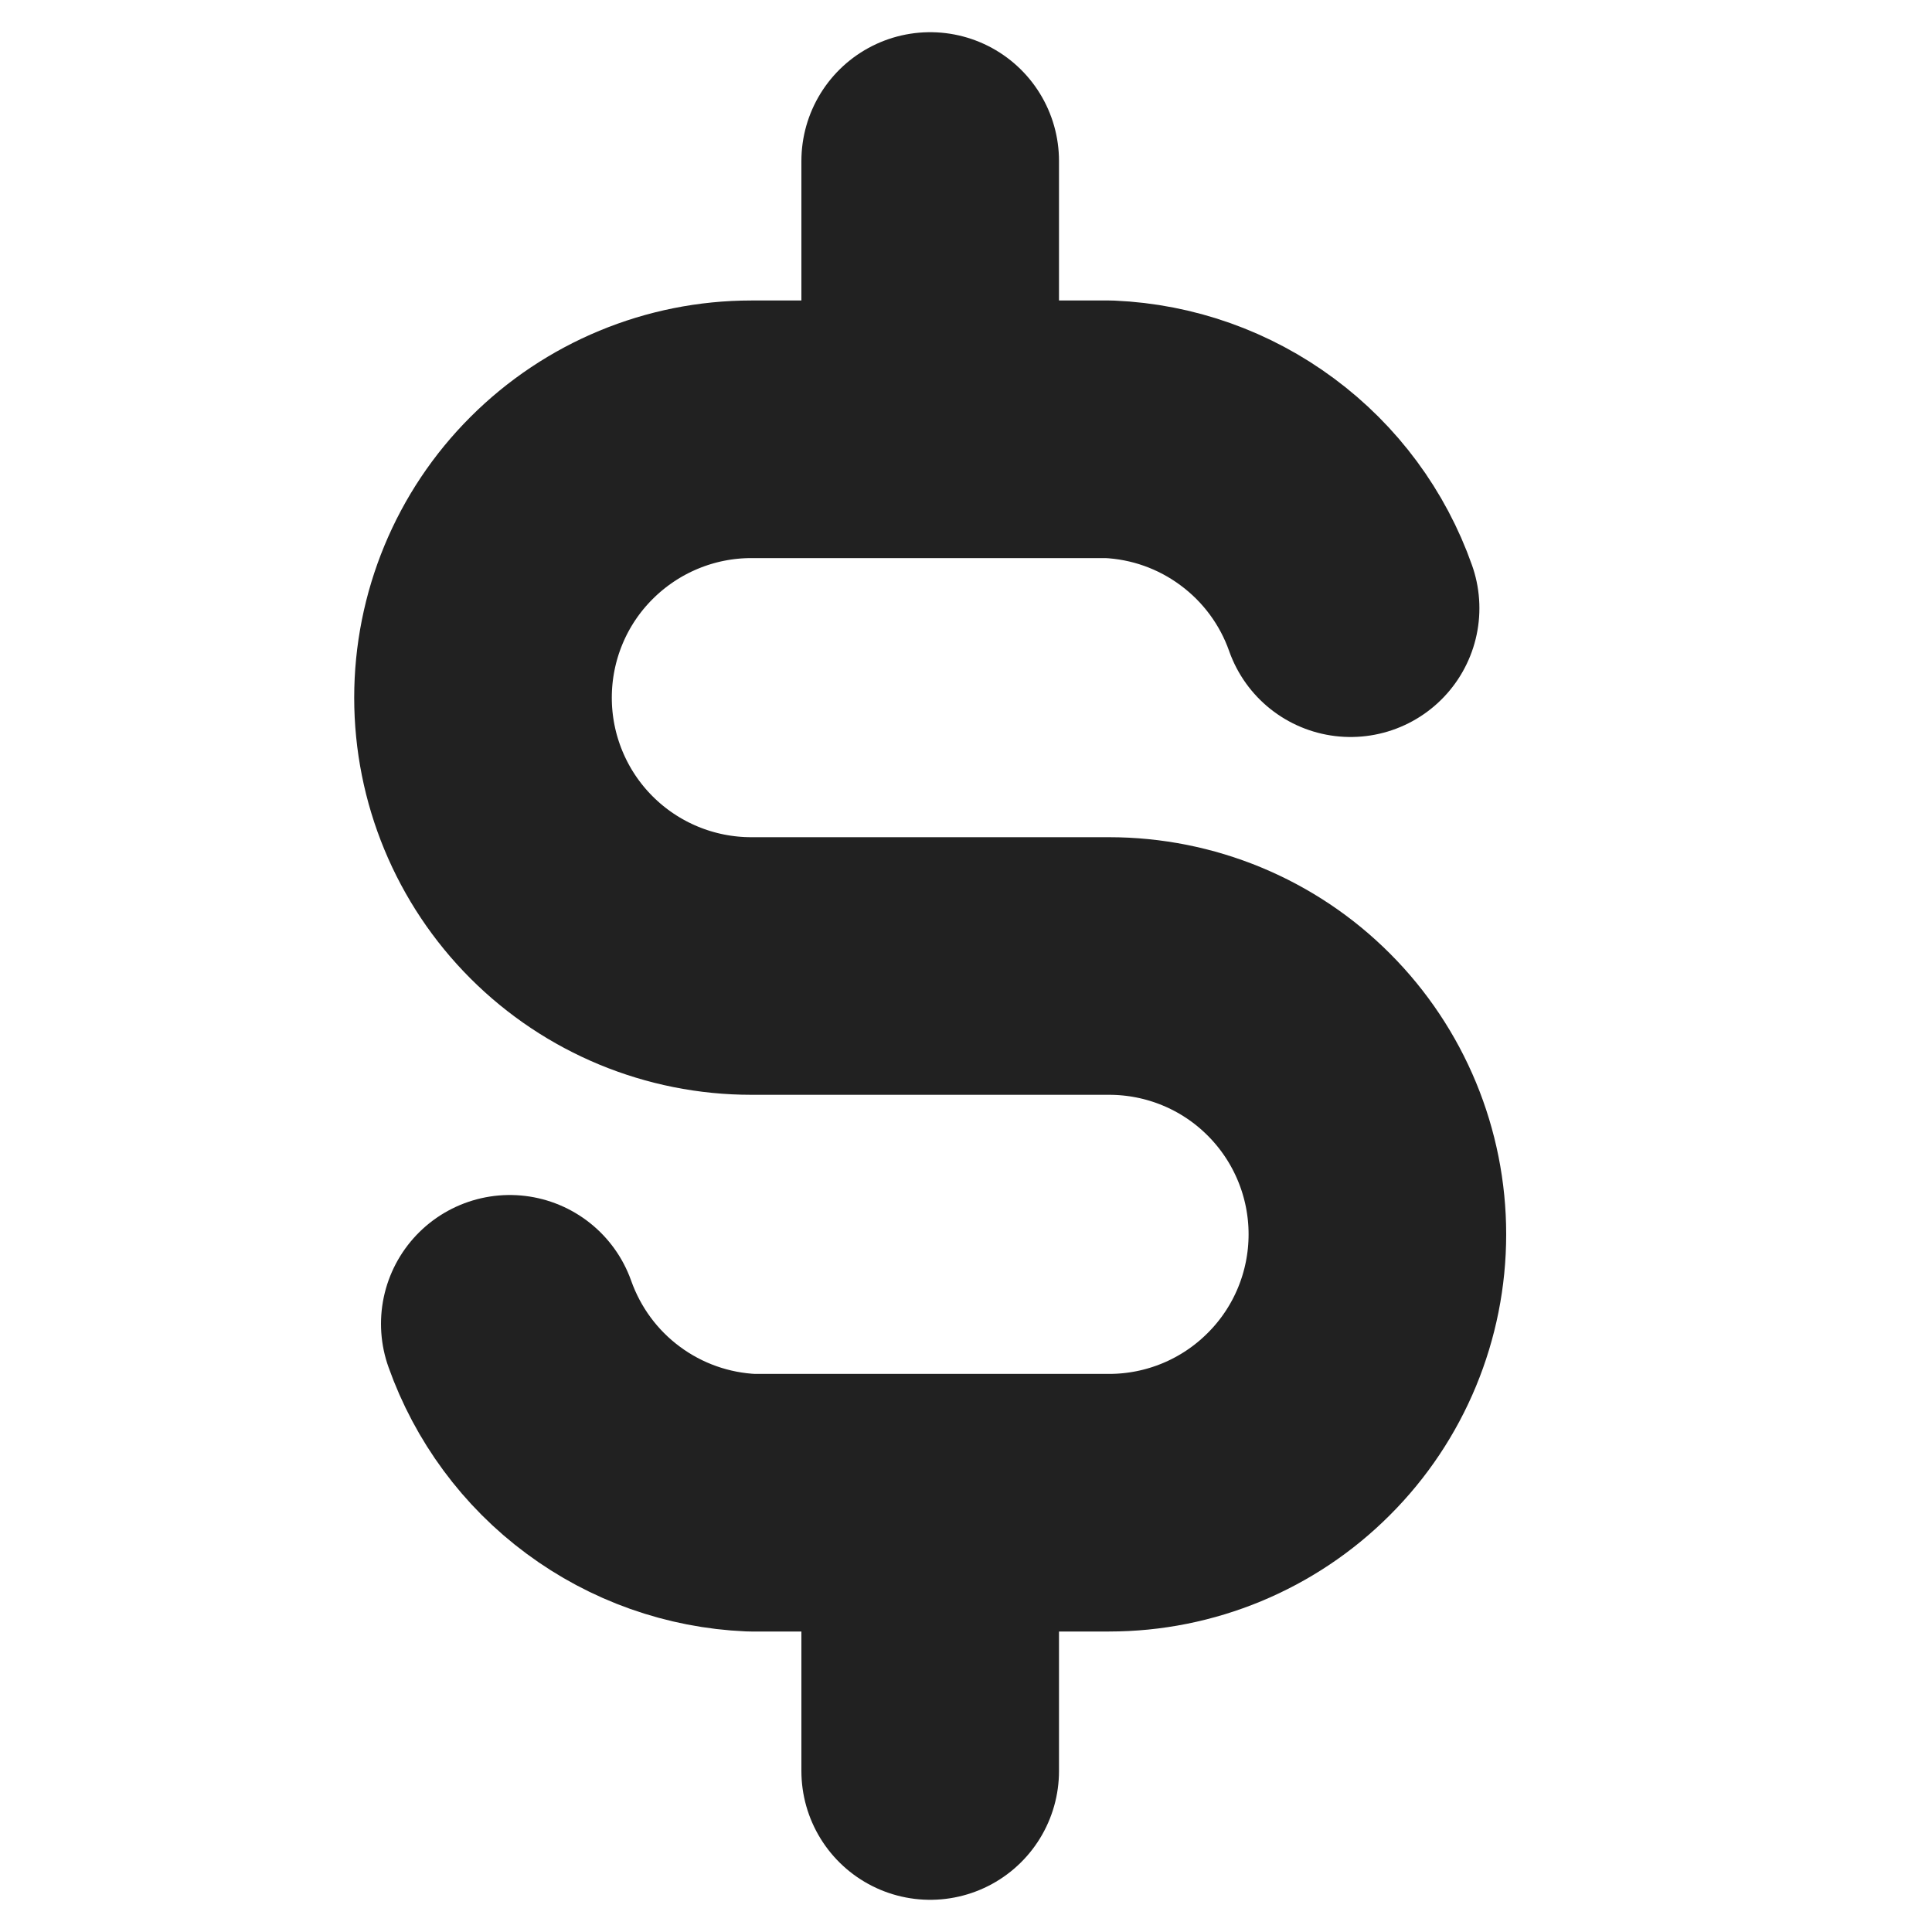 <svg width="15" height="15" viewBox="0 0 15 15" fill="none" xmlns="http://www.w3.org/2000/svg">
<path d="M10.486 4.722C10.348 4.33 10.095 3.988 9.761 3.741C9.427 3.493 9.027 3.351 8.611 3.333H5.833C5.281 3.333 4.751 3.553 4.36 3.944C3.969 4.334 3.75 4.864 3.75 5.417C3.75 5.969 3.969 6.499 4.36 6.89C4.751 7.281 5.281 7.5 5.833 7.5H8.611C9.164 7.5 9.694 7.719 10.084 8.11C10.475 8.501 10.694 9.031 10.694 9.583C10.694 10.136 10.475 10.666 10.084 11.056C9.694 11.447 9.164 11.667 8.611 11.667H5.833C5.418 11.649 5.017 11.507 4.683 11.259C4.349 11.012 4.097 10.67 3.958 10.278M7.222 1.25V3.333M7.222 11.667V13.75" stroke="#212121" stroke-width="2" stroke-linecap="round" stroke-linejoin="round"/>
</svg>
